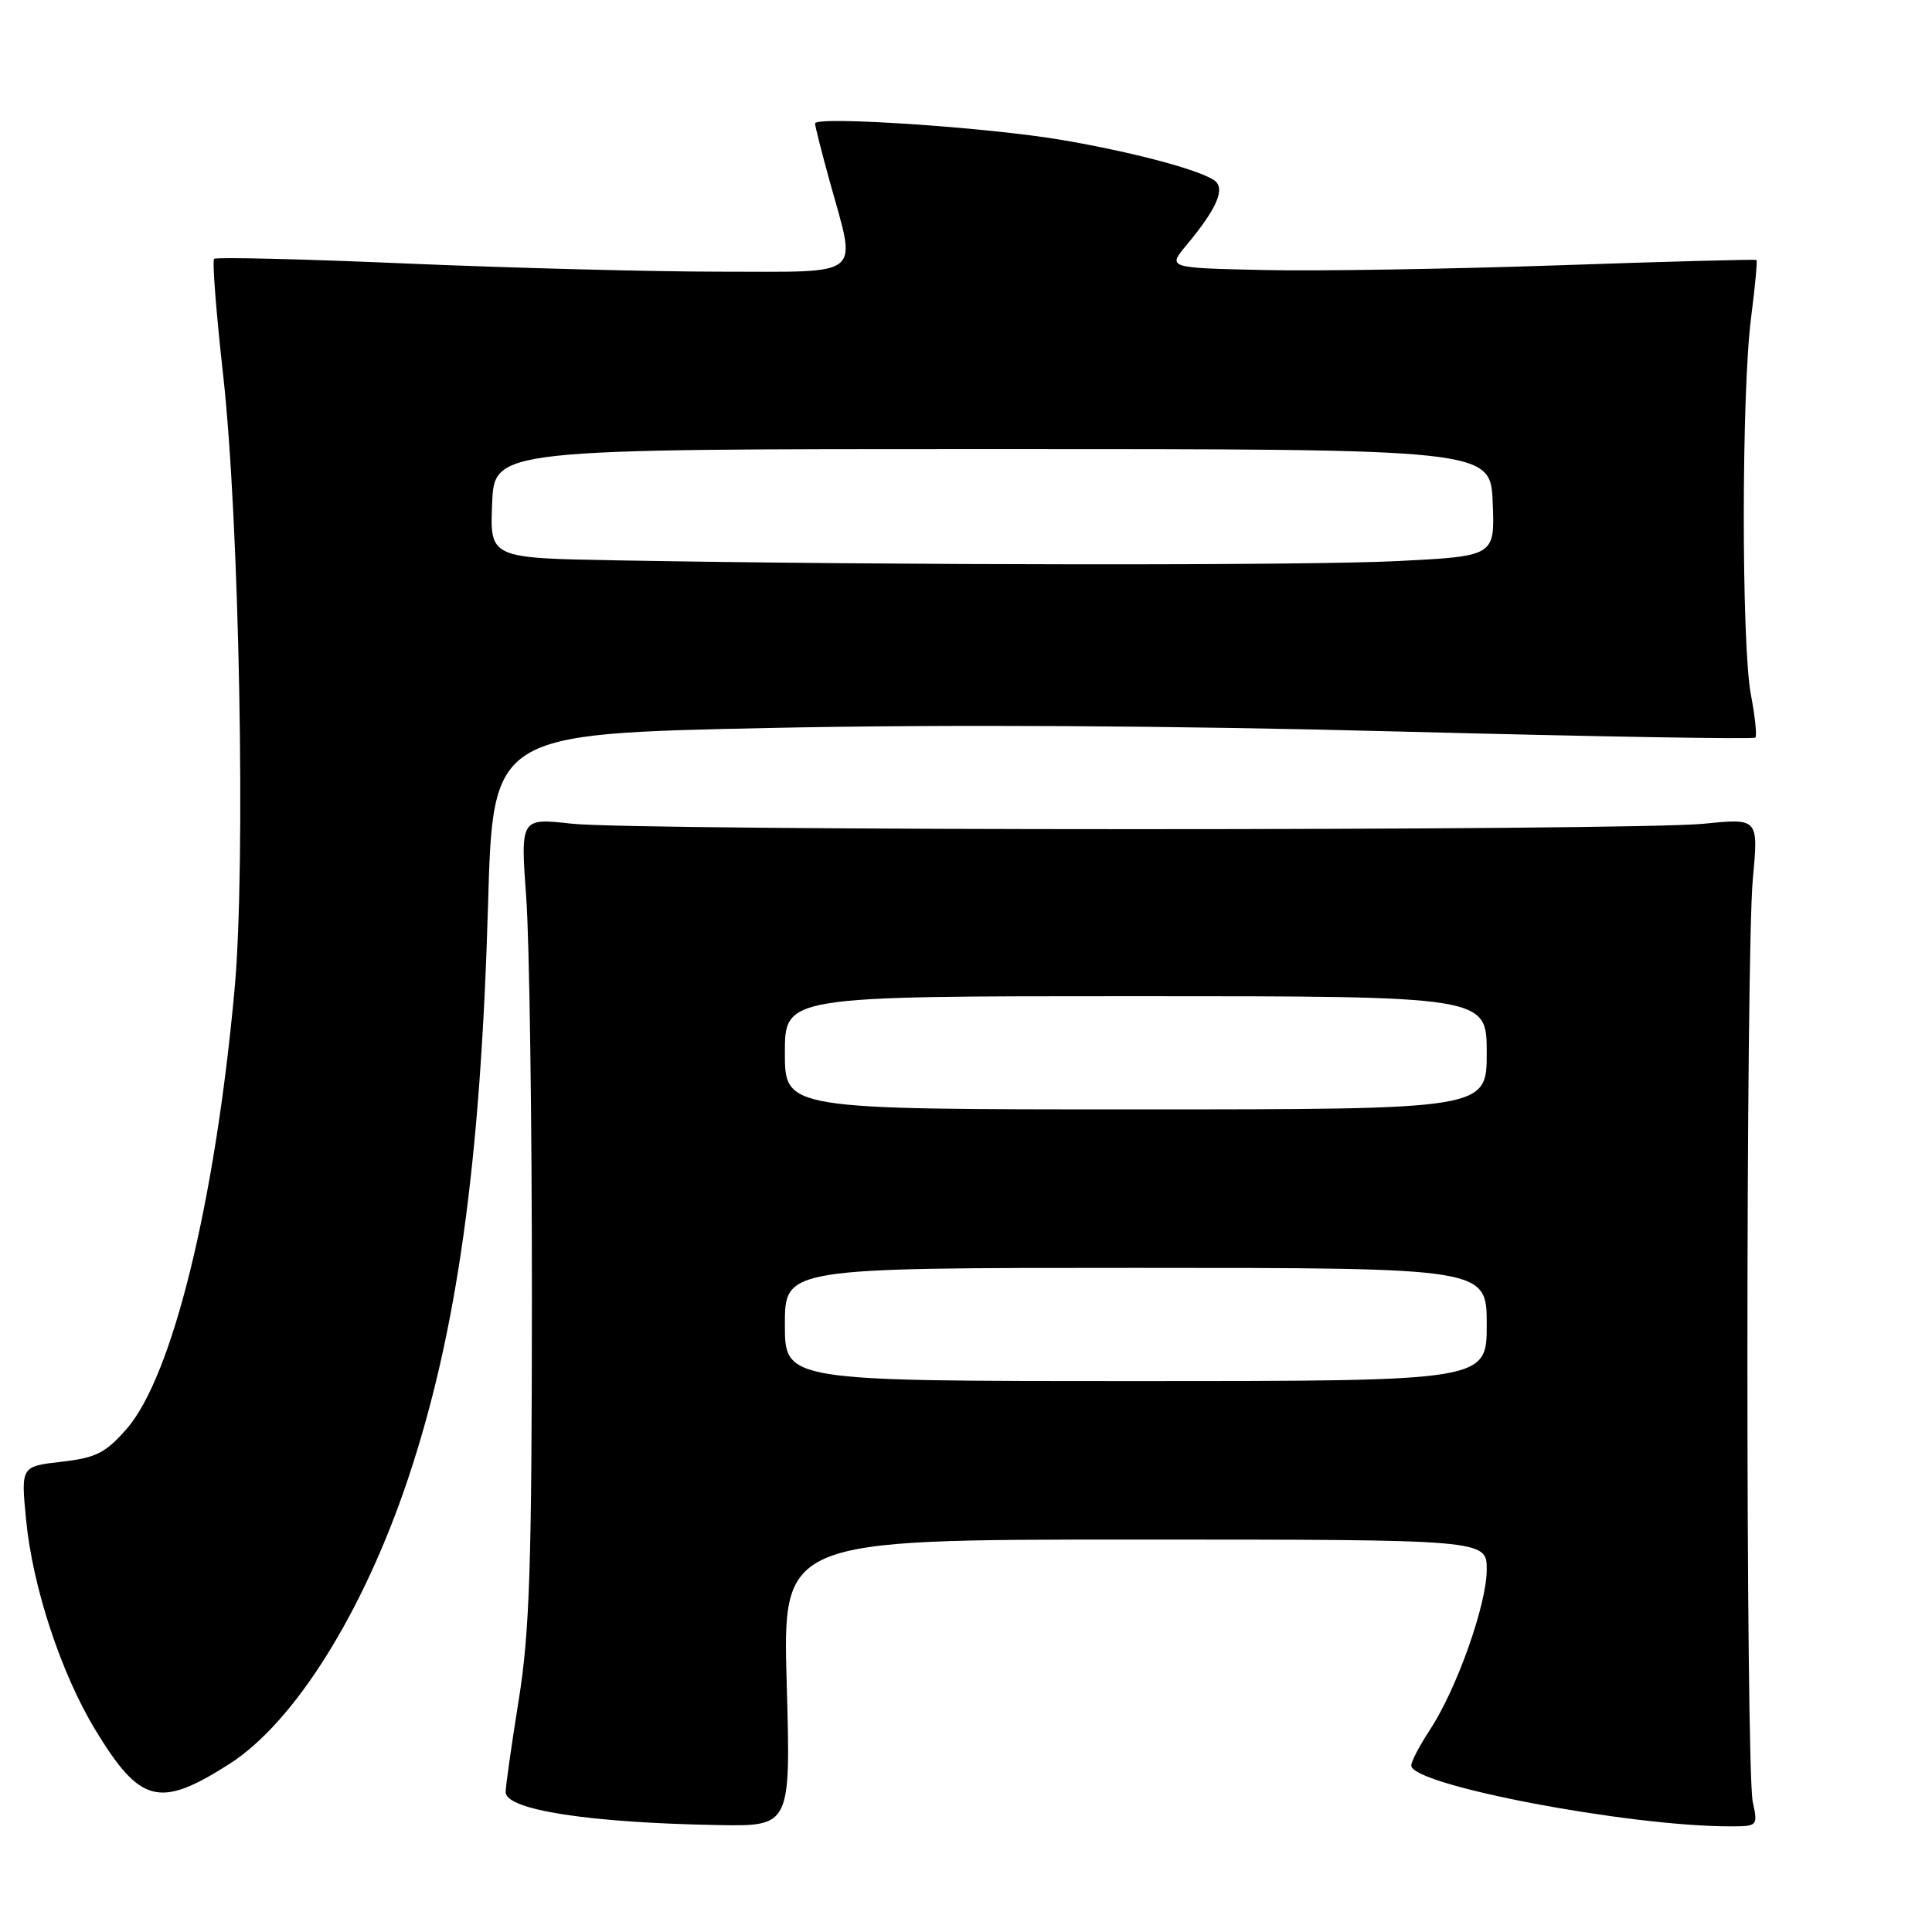 <?xml version="1.0" encoding="UTF-8" standalone="no"?>
<!DOCTYPE svg PUBLIC "-//W3C//DTD SVG 1.1//EN" "http://www.w3.org/Graphics/SVG/1.1/DTD/svg11.dtd" >
<svg xmlns="http://www.w3.org/2000/svg" xmlns:xlink="http://www.w3.org/1999/xlink" version="1.1" viewBox="0 0 256 256">
 <g >
 <path fill="currentColor"
d=" M 104.24 223.00 C 103.71 204.00 103.71 204.00 150.35 204.00 C 197.00 204.00 197.00 204.00 197.00 207.98 C 197.00 212.60 193.01 223.84 189.46 229.23 C 188.11 231.28 187.00 233.40 187.00 233.94 C 187.00 236.52 215.70 242.00 229.22 242.00 C 232.91 242.00 232.94 241.96 232.25 238.75 C 231.30 234.35 231.31 126.57 232.26 116.46 C 233.01 108.42 233.01 108.42 225.76 109.15 C 216.14 110.11 84.41 110.11 75.73 109.14 C 68.96 108.39 68.96 108.39 69.73 118.95 C 70.15 124.75 70.49 148.62 70.48 172.00 C 70.47 207.45 70.18 216.29 68.73 225.28 C 67.78 231.21 67.00 236.69 67.00 237.46 C 67.00 239.82 78.04 241.53 95.14 241.83 C 104.78 242.00 104.78 242.00 104.24 223.00 Z  M 30.40 233.73 C 39.01 228.23 48.13 213.67 54.06 195.97 C 60.56 176.57 63.69 154.15 64.67 119.86 C 65.31 97.23 65.31 97.23 101.91 96.46 C 125.35 95.97 155.33 96.14 185.34 96.93 C 211.10 97.60 232.37 97.97 232.59 97.74 C 232.82 97.51 232.56 94.94 232.00 92.03 C 230.74 85.33 230.75 51.91 232.03 42.08 C 232.55 38.00 232.88 34.56 232.74 34.45 C 232.61 34.34 220.74 34.66 206.36 35.16 C 191.98 35.65 174.47 35.94 167.46 35.78 C 154.70 35.50 154.70 35.50 157.20 32.50 C 161.32 27.56 162.44 24.90 160.85 23.86 C 158.63 22.42 150.06 20.15 140.79 18.56 C 131.04 16.88 108.00 15.34 108.00 16.36 C 108.00 16.73 108.90 20.27 110.00 24.24 C 113.51 36.92 114.65 36.00 95.53 36.00 C 86.47 36.00 67.76 35.51 53.95 34.92 C 40.13 34.32 28.62 34.05 28.37 34.30 C 28.11 34.56 28.65 41.46 29.56 49.63 C 31.73 69.00 32.58 114.63 31.09 131.00 C 28.51 159.35 22.84 182.43 16.76 189.36 C 13.98 192.53 12.71 193.17 8.14 193.69 C 2.77 194.31 2.77 194.31 3.46 201.40 C 4.32 210.30 8.10 221.75 12.64 229.23 C 18.58 239.00 21.13 239.65 30.40 233.73 Z  M 104.00 175.50 C 104.00 168.00 104.00 168.00 150.50 168.00 C 197.00 168.00 197.00 168.00 197.00 175.50 C 197.00 183.00 197.00 183.00 150.50 183.00 C 104.00 183.00 104.00 183.00 104.00 175.50 Z  M 104.00 139.50 C 104.00 132.00 104.00 132.00 150.50 132.00 C 197.00 132.00 197.00 132.00 197.00 139.50 C 197.00 147.00 197.00 147.00 150.50 147.00 C 104.00 147.00 104.00 147.00 104.00 139.50 Z  M 81.71 74.25 C 64.91 73.95 64.91 73.95 65.21 66.73 C 65.50 59.50 65.50 59.50 131.50 59.50 C 197.50 59.50 197.50 59.50 197.79 66.59 C 198.08 73.69 198.08 73.69 185.29 74.34 C 173.20 74.96 118.52 74.91 81.71 74.25 Z "/>
</g>
</svg>